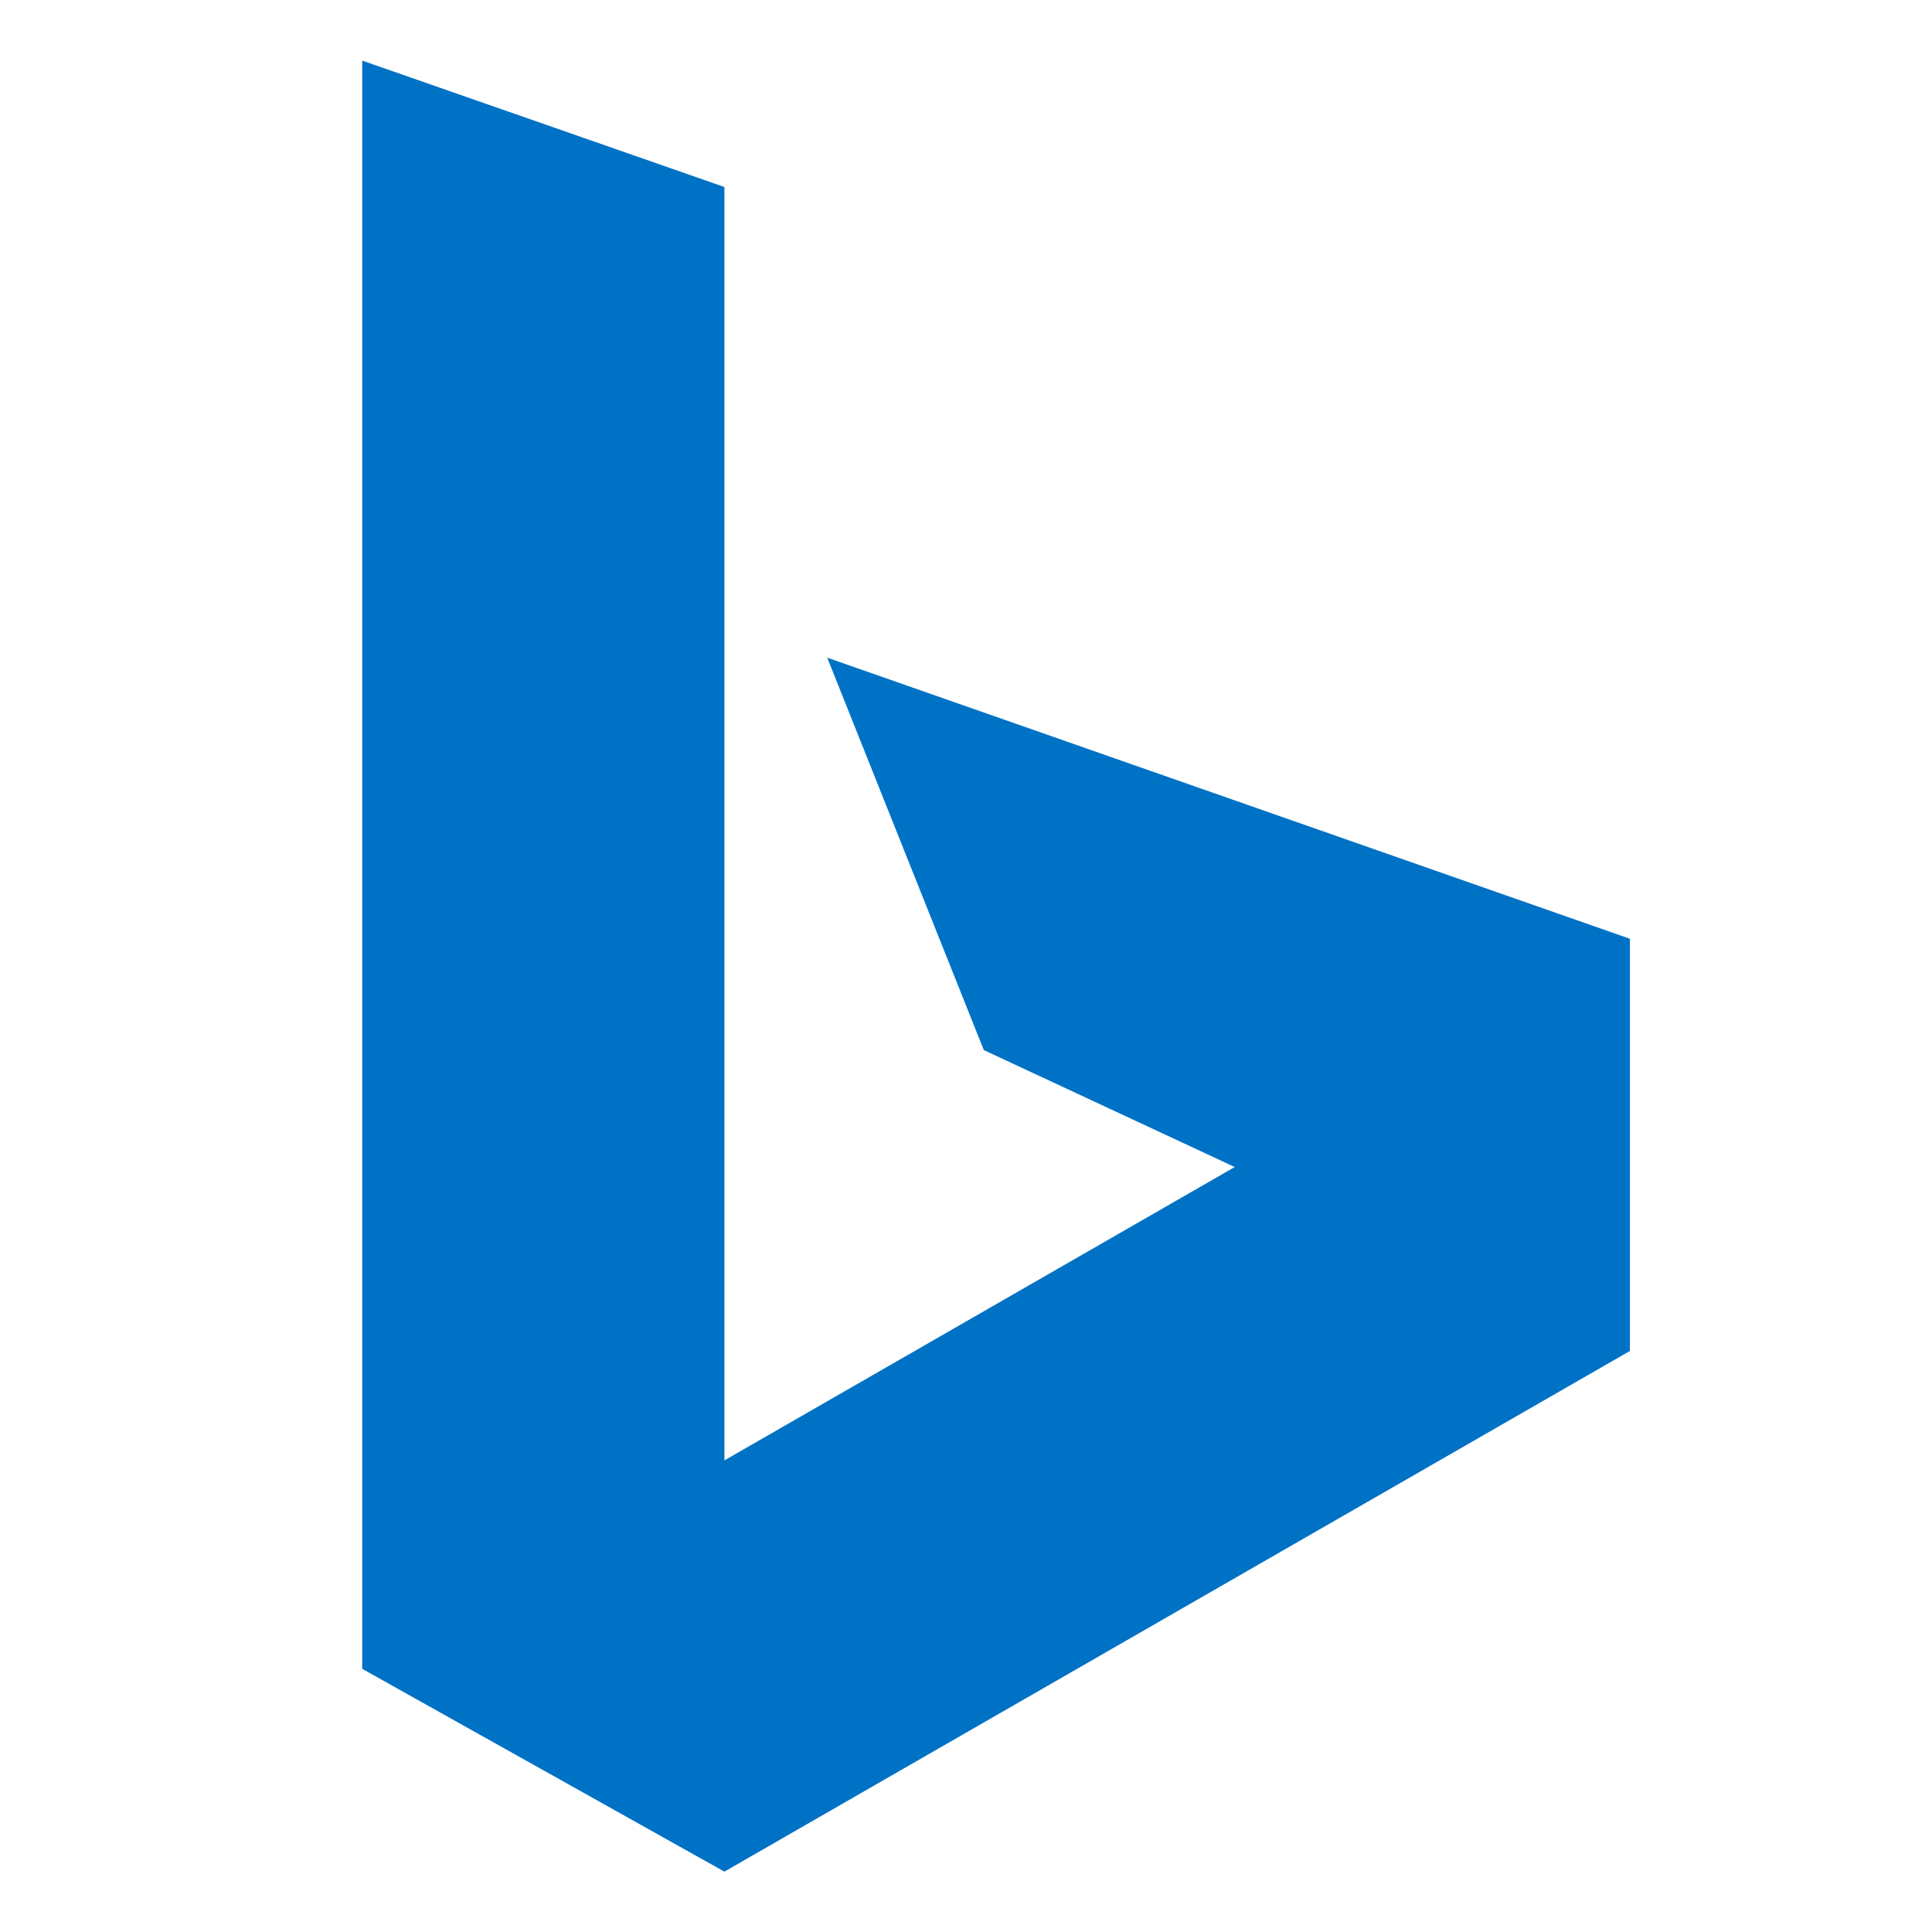 <svg xmlns="http://www.w3.org/2000/svg" viewBox="0 0 2048.25 2048.25">
<title>Bing</title>
<g id="uniEB6B"><path d="M877 1351l851 -298v-437l-960 -552l-384 215v1705l384 -134v-1350l541 311l-266 124l-166 416v0z" fill="#0072c6" transform="scale(1,-1) translate(0, -2048.25)" /></g>
</svg>